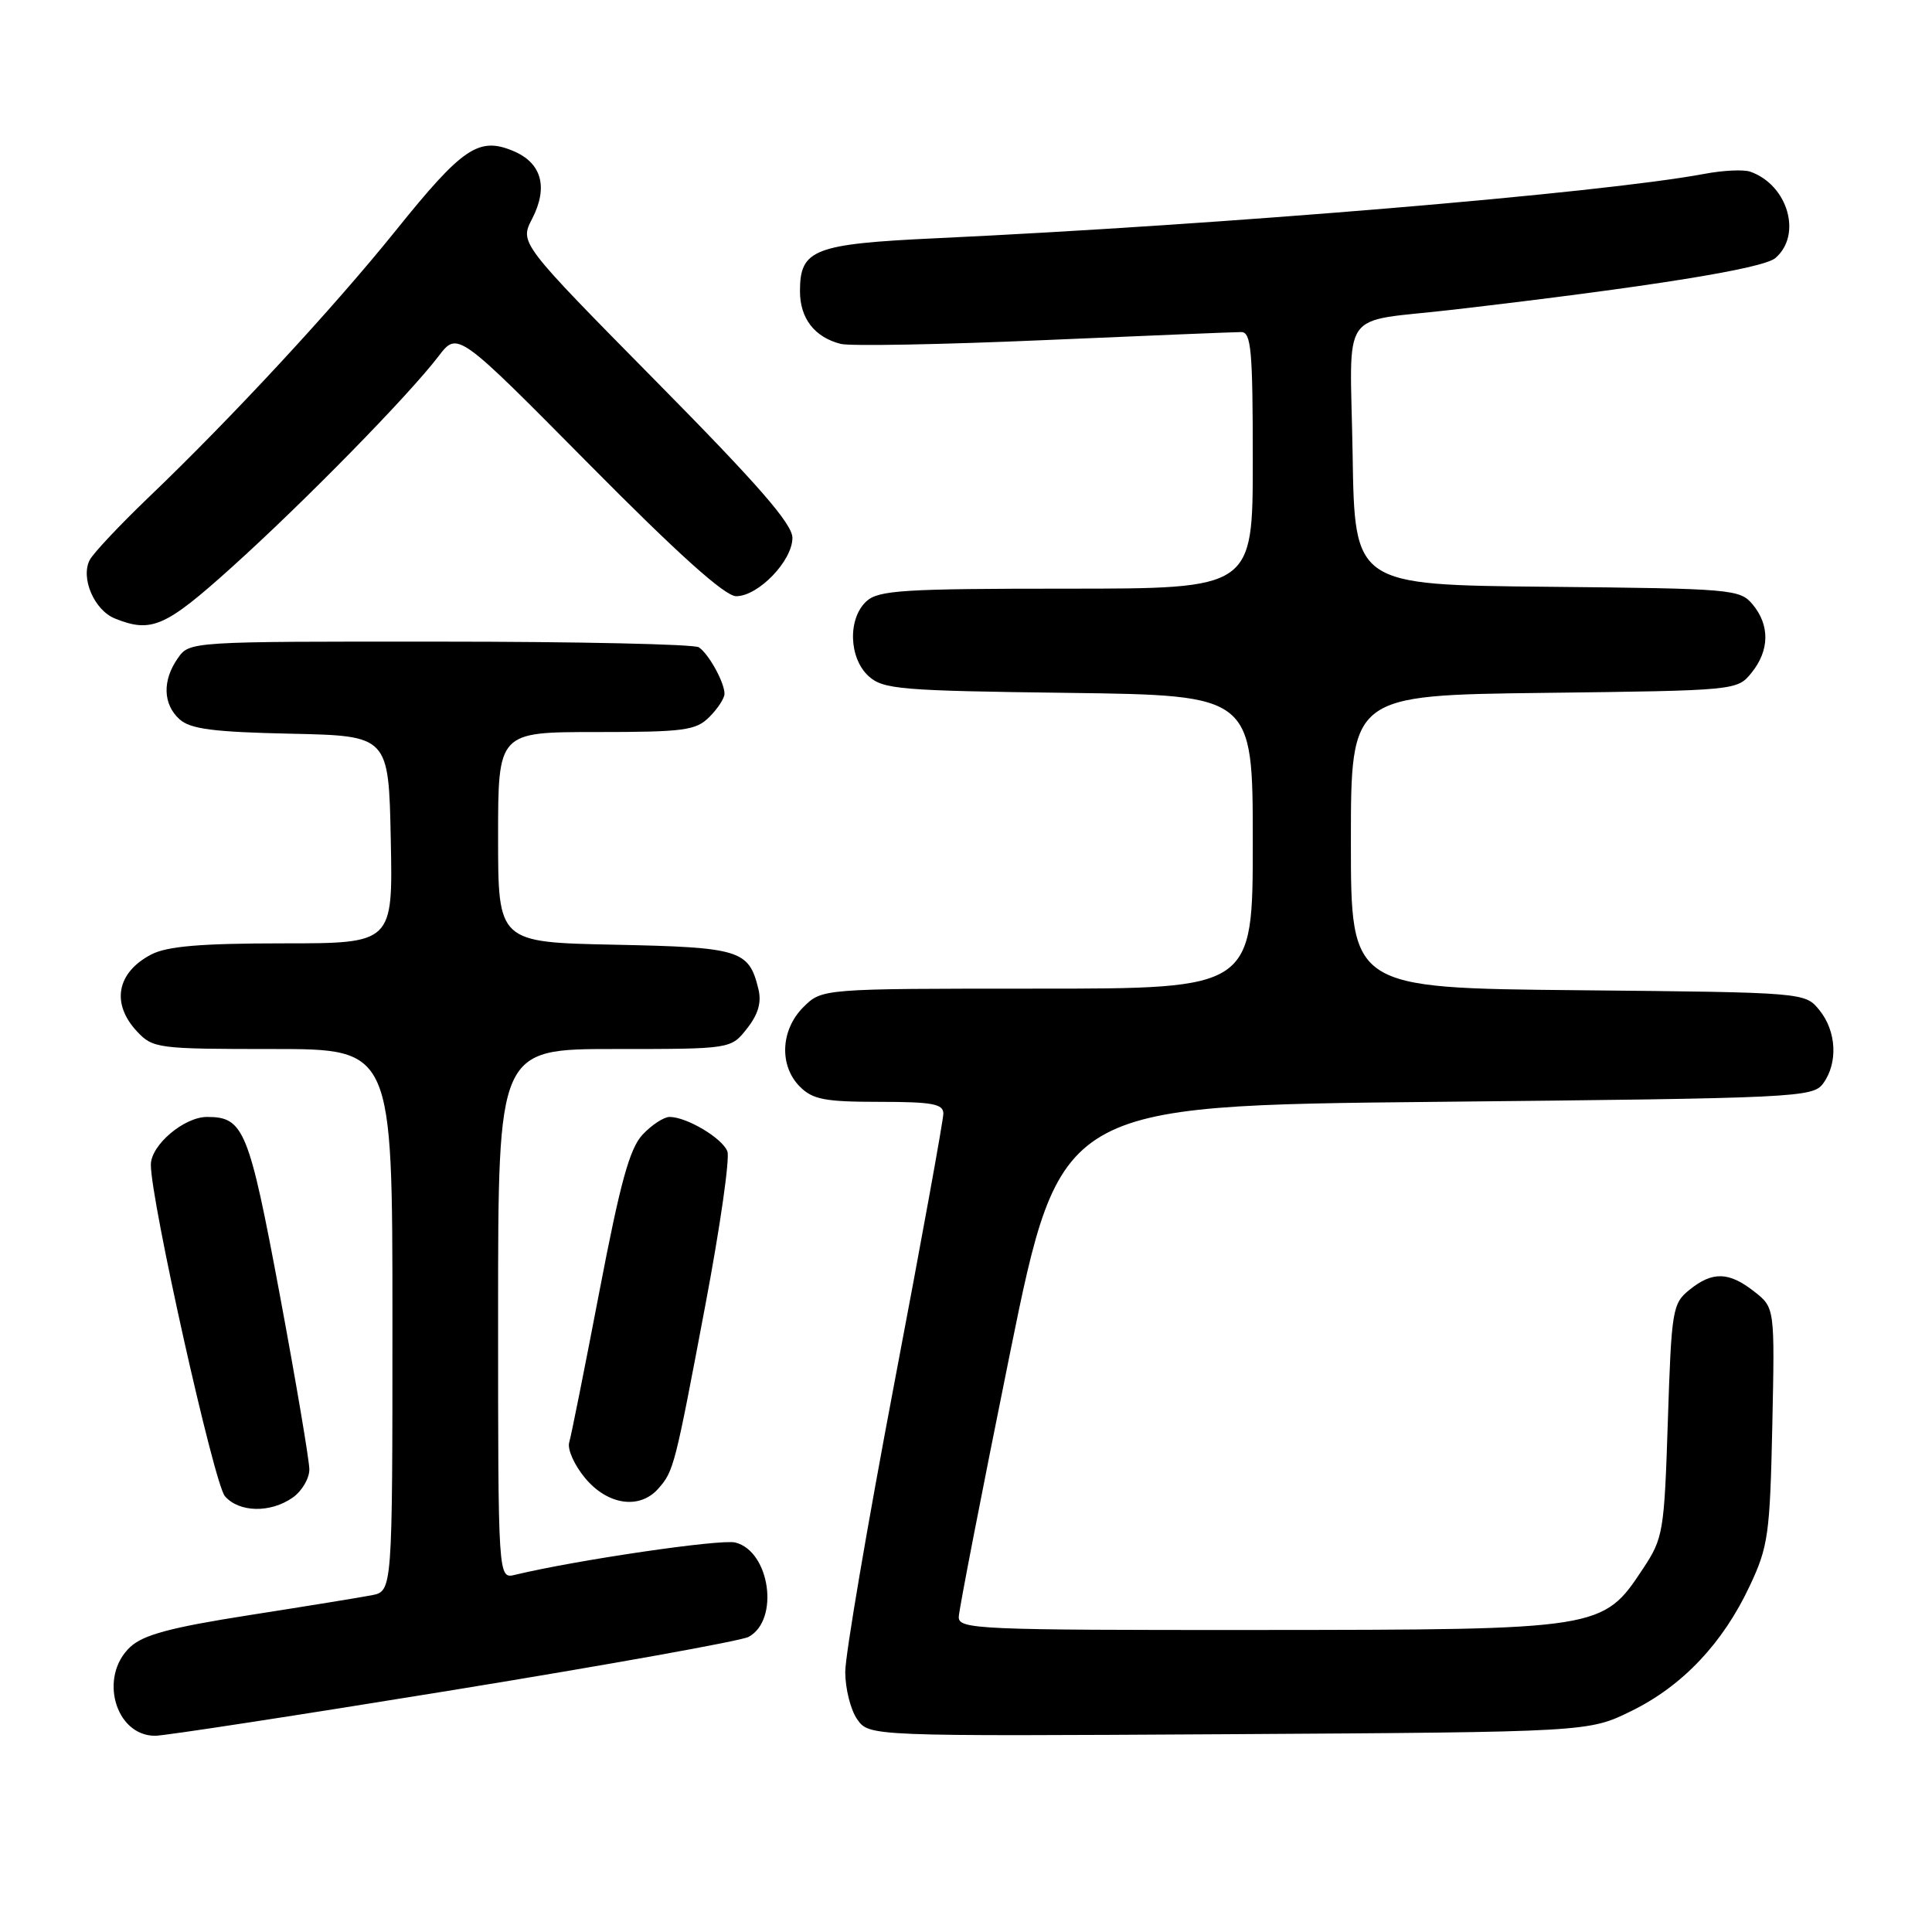 <?xml version="1.0" encoding="UTF-8" standalone="no"?>
<!DOCTYPE svg PUBLIC "-//W3C//DTD SVG 1.1//EN" "http://www.w3.org/Graphics/SVG/1.1/DTD/svg11.dtd" >
<svg xmlns="http://www.w3.org/2000/svg" xmlns:xlink="http://www.w3.org/1999/xlink" version="1.1" viewBox="0 0 256 256">
 <g >
 <path fill="currentColor"
d=" M 60.10 223.93 C 80.61 220.59 98.20 217.43 99.18 216.90 C 103.32 214.69 102.04 205.55 97.43 204.39 C 95.50 203.91 76.39 206.71 68.25 208.67 C 66.00 209.22 66.00 209.22 66.00 174.11 C 66.00 139.00 66.00 139.00 81.43 139.00 C 96.85 139.00 96.85 139.00 98.98 136.29 C 100.47 134.40 100.93 132.82 100.49 131.04 C 99.23 125.88 98.09 125.52 81.47 125.18 C 66.00 124.86 66.00 124.86 66.00 110.93 C 66.00 97.00 66.00 97.00 79.00 97.00 C 90.67 97.00 92.21 96.79 94.00 95.00 C 95.10 93.90 96.00 92.52 96.00 91.93 C 96.00 90.43 93.91 86.64 92.60 85.77 C 92.00 85.36 76.56 85.02 58.31 85.02 C 25.13 85.00 25.11 85.00 23.56 87.22 C 21.49 90.17 21.59 93.32 23.79 95.31 C 25.22 96.60 28.28 97.00 38.54 97.22 C 51.50 97.50 51.50 97.50 51.78 111.25 C 52.06 125.00 52.06 125.00 37.48 125.00 C 26.64 125.00 22.17 125.38 20.07 126.46 C 15.46 128.85 14.69 132.98 18.17 136.69 C 20.27 138.92 20.92 139.00 36.17 139.00 C 52.00 139.00 52.00 139.00 52.00 174.92 C 52.00 210.84 52.00 210.84 49.25 211.38 C 47.74 211.67 40.42 212.86 33.00 214.02 C 22.58 215.65 18.99 216.62 17.25 218.24 C 13.06 222.16 15.26 230.00 20.56 230.00 C 21.79 230.00 39.58 227.27 60.10 223.93 Z  M 216.16 226.72 C 222.95 223.39 228.29 217.74 231.86 210.12 C 234.30 204.94 234.53 203.29 234.84 188.89 C 235.17 173.28 235.17 173.28 232.45 171.14 C 229.09 168.50 226.91 168.44 223.86 170.91 C 221.61 172.73 221.48 173.53 221.00 188.23 C 220.52 203.06 220.39 203.81 217.68 207.90 C 212.38 215.92 212.16 215.95 166.75 215.98 C 129.53 216.00 127.00 215.89 127.04 214.25 C 127.07 213.29 130.11 197.65 133.79 179.50 C 140.50 146.50 140.50 146.50 190.33 146.00 C 238.20 145.52 240.22 145.42 241.58 143.56 C 243.56 140.85 243.35 136.65 241.09 133.86 C 239.18 131.50 239.18 131.50 209.09 131.21 C 179.00 130.92 179.00 130.92 179.00 111.52 C 179.00 92.12 179.00 92.12 204.59 91.81 C 230.10 91.50 230.19 91.49 232.09 89.14 C 234.47 86.20 234.53 82.86 232.25 80.11 C 230.56 78.07 229.58 77.99 205.00 77.75 C 179.50 77.50 179.50 77.50 179.23 60.27 C 178.91 40.36 177.22 42.82 192.50 41.04 C 218.56 38.01 233.62 35.60 235.25 34.19 C 238.83 31.12 236.90 24.50 231.92 22.75 C 231.05 22.44 228.31 22.57 225.83 23.04 C 212.13 25.60 162.21 29.78 124.00 31.57 C 107.82 32.33 106.00 33.04 106.00 38.58 C 106.00 42.20 107.94 44.69 111.41 45.57 C 112.66 45.88 124.76 45.66 138.30 45.07 C 151.84 44.48 163.62 44.00 164.46 44.00 C 165.79 44.00 166.00 46.37 166.00 61.00 C 166.00 78.00 166.00 78.00 141.33 78.00 C 119.78 78.00 116.43 78.21 114.83 79.65 C 112.31 81.93 112.46 87.20 115.10 89.60 C 117.03 91.34 119.27 91.53 141.60 91.81 C 166.00 92.13 166.00 92.13 166.00 111.56 C 166.00 131.00 166.00 131.00 137.45 131.00 C 108.91 131.00 108.91 131.00 106.45 133.45 C 103.42 136.48 103.22 141.22 106.00 144.00 C 107.69 145.69 109.33 146.00 116.50 146.00 C 123.51 146.00 125.00 146.27 125.00 147.55 C 125.00 148.40 122.08 164.49 118.50 183.30 C 114.93 202.11 112.00 219.31 112.00 221.53 C 112.00 223.74 112.71 226.57 113.58 227.81 C 115.16 230.07 115.16 230.07 162.83 229.79 C 210.50 229.50 210.50 229.50 216.16 226.72 Z  M 38.78 198.44 C 40.00 197.59 41.00 195.90 40.99 194.69 C 40.98 193.49 39.22 183.07 37.07 171.54 C 32.98 149.65 32.30 148.00 27.44 148.00 C 24.39 148.00 20.00 151.72 19.99 154.32 C 19.95 158.94 28.36 196.59 29.80 198.25 C 31.67 200.42 35.83 200.51 38.78 198.44 Z  M 87.23 197.25 C 89.28 194.92 89.42 194.37 93.48 172.84 C 95.42 162.58 96.73 153.45 96.38 152.56 C 95.71 150.81 90.99 148.00 88.72 148.00 C 87.97 148.00 86.36 149.05 85.15 150.34 C 83.43 152.17 82.20 156.64 79.43 171.09 C 77.49 181.21 75.69 190.24 75.42 191.14 C 75.16 192.04 76.12 194.17 77.56 195.89 C 80.55 199.45 84.77 200.04 87.23 197.25 Z  M 30.76 75.12 C 40.35 66.48 54.16 52.38 58.11 47.20 C 60.63 43.90 60.63 43.90 78.00 61.45 C 89.91 73.48 96.06 79.00 97.55 79.00 C 100.48 79.00 105.00 74.31 105.00 71.27 C 105.00 69.43 100.48 64.24 86.92 50.51 C 68.85 32.19 68.85 32.19 70.51 28.99 C 72.68 24.78 71.77 21.56 67.97 19.99 C 63.42 18.10 61.27 19.57 52.44 30.55 C 44.14 40.86 30.75 55.32 19.59 66.00 C 15.86 69.58 12.40 73.26 11.90 74.18 C 10.64 76.55 12.48 80.86 15.24 81.96 C 20.07 83.90 21.92 83.09 30.76 75.12 Z "/>
</g>
</svg>